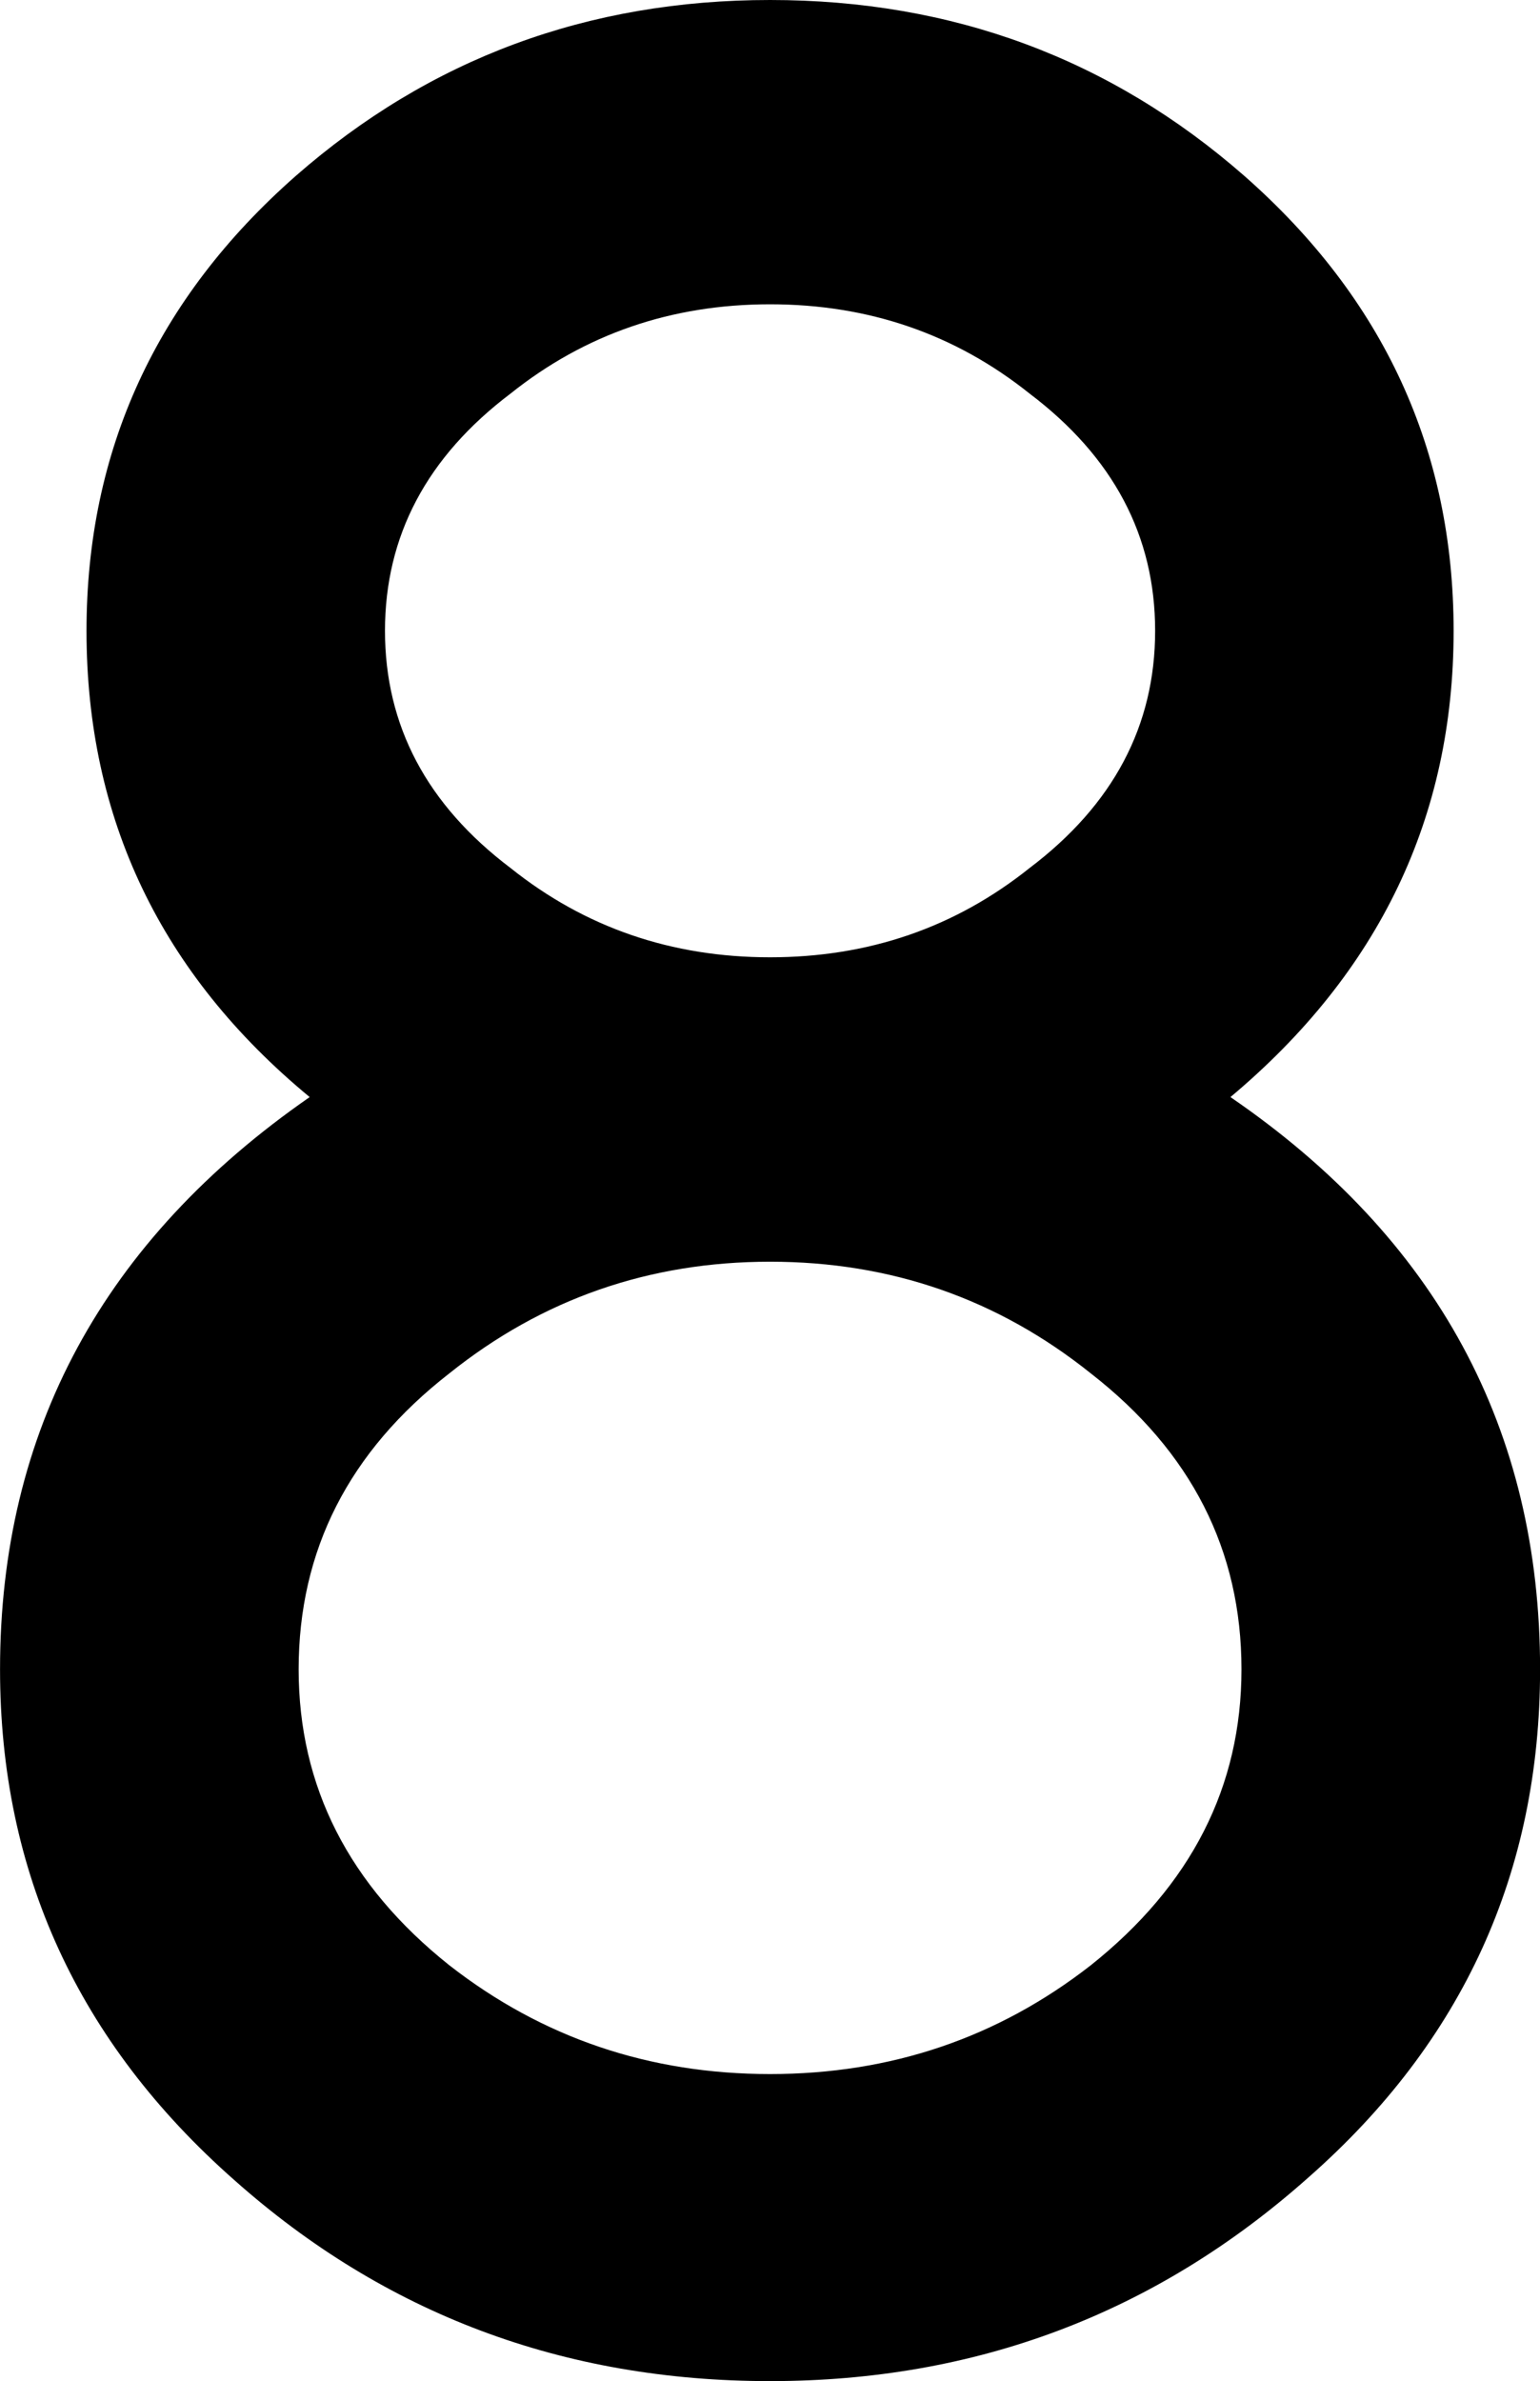 <?xml version="1.0" encoding="UTF-8" standalone="no"?>
<svg
   width="48.535"
   height="75"
   viewBox="0 0 12.841 19.844"
   version="1.1"
   xmlns="http://www.w3.org/2000/svg"
   xmlns:svg="http://www.w3.org/2000/svg">
  <path
     d="m 6.421,19.844 q -2.582,0 -4.467,-1.675 Q 0,16.447 0,13.912 0,10.934 2.582,9.143 0.721,7.607 0.721,5.258 q 0,-2.257 1.745,-3.792 Q 4.141,0 6.421,0 q 2.28,0 3.955,1.466 1.745,1.535 1.745,3.792 0,2.326 -1.861,3.885 2.582,1.768 2.582,4.769 0,2.536 -1.931,4.234 -1.908,1.698 -4.49,1.698 z m 0,-17.308 q -1.233,0 -2.164,0.744 -1.047,0.791 -1.047,1.977 0,1.186 1.047,1.977 0.931,0.744 2.164,0.744 1.233,0 2.164,-0.744 1.047,-0.791 1.047,-1.977 0,-1.186 -1.047,-1.977 Q 7.654,2.536 6.421,2.536 Z m 0,7.979 q -1.512,0 -2.675,0.931 -1.256,0.977 -1.256,2.466 0,1.466 1.256,2.466 1.163,0.907 2.675,0.907 1.512,0 2.675,-0.907 1.256,-1 1.256,-2.466 0,-1.489 -1.256,-2.466 -1.163,-0.931 -2.675,-0.931 z" />
</svg>
